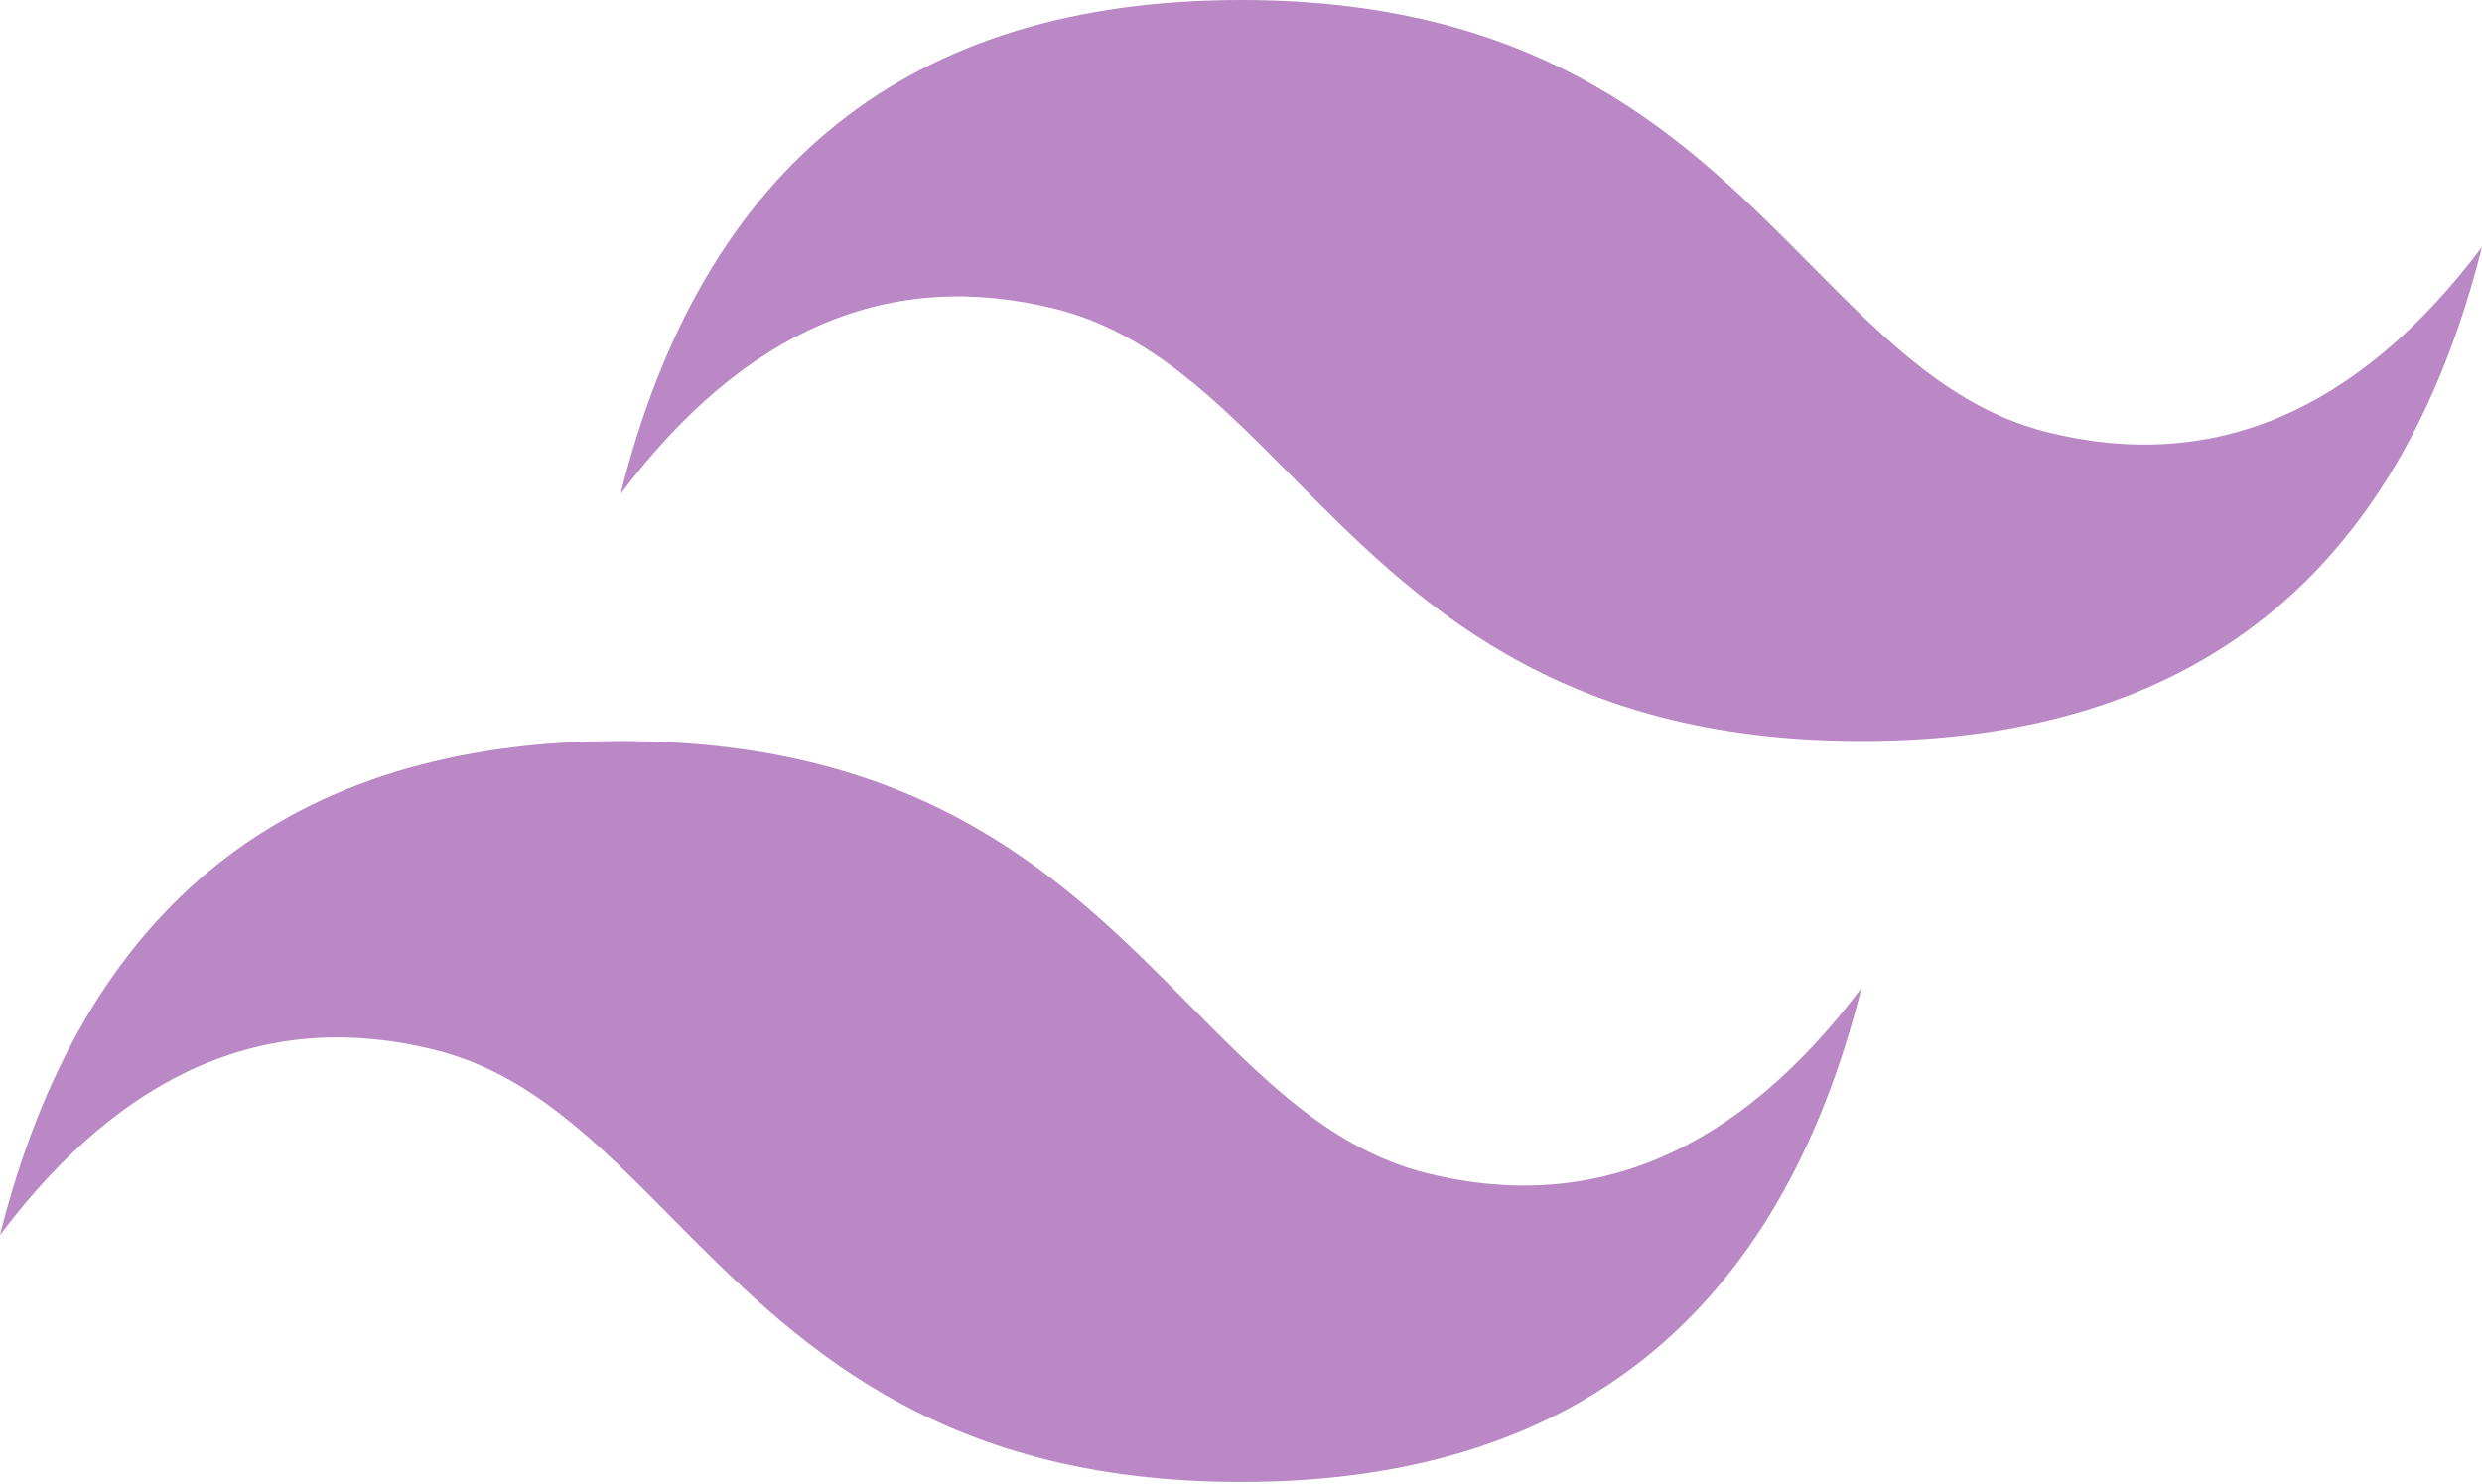 <svg width="97" height="58" viewBox="0 0 97 58" fill="none" xmlns="http://www.w3.org/2000/svg">
<path fill-rule="evenodd" clip-rule="evenodd" d="M48.5 0C35.567 0 27.483 6.436 24.25 19.309C29.1 12.873 34.758 10.459 41.225 12.068C44.915 12.985 47.552 15.651 50.471 18.599C55.225 23.403 60.729 28.964 72.75 28.964C85.683 28.964 93.767 22.527 97 9.655C92.15 16.091 86.492 18.505 80.025 16.895C76.335 15.978 73.698 13.312 70.779 10.364C66.025 5.56 60.521 0 48.5 0ZM24.25 28.964C11.317 28.964 3.233 35.4 0 48.273C4.85 41.836 10.508 39.423 16.975 41.032C20.665 41.951 23.302 44.615 26.221 47.563C30.975 52.367 36.479 57.927 48.5 57.927C61.433 57.927 69.517 51.491 72.75 38.618C67.9 45.054 62.242 47.468 55.775 45.859C52.085 44.942 49.448 42.276 46.529 39.328C41.775 34.524 36.271 28.964 24.25 28.964Z" fill="#B988C5"/>
</svg>
